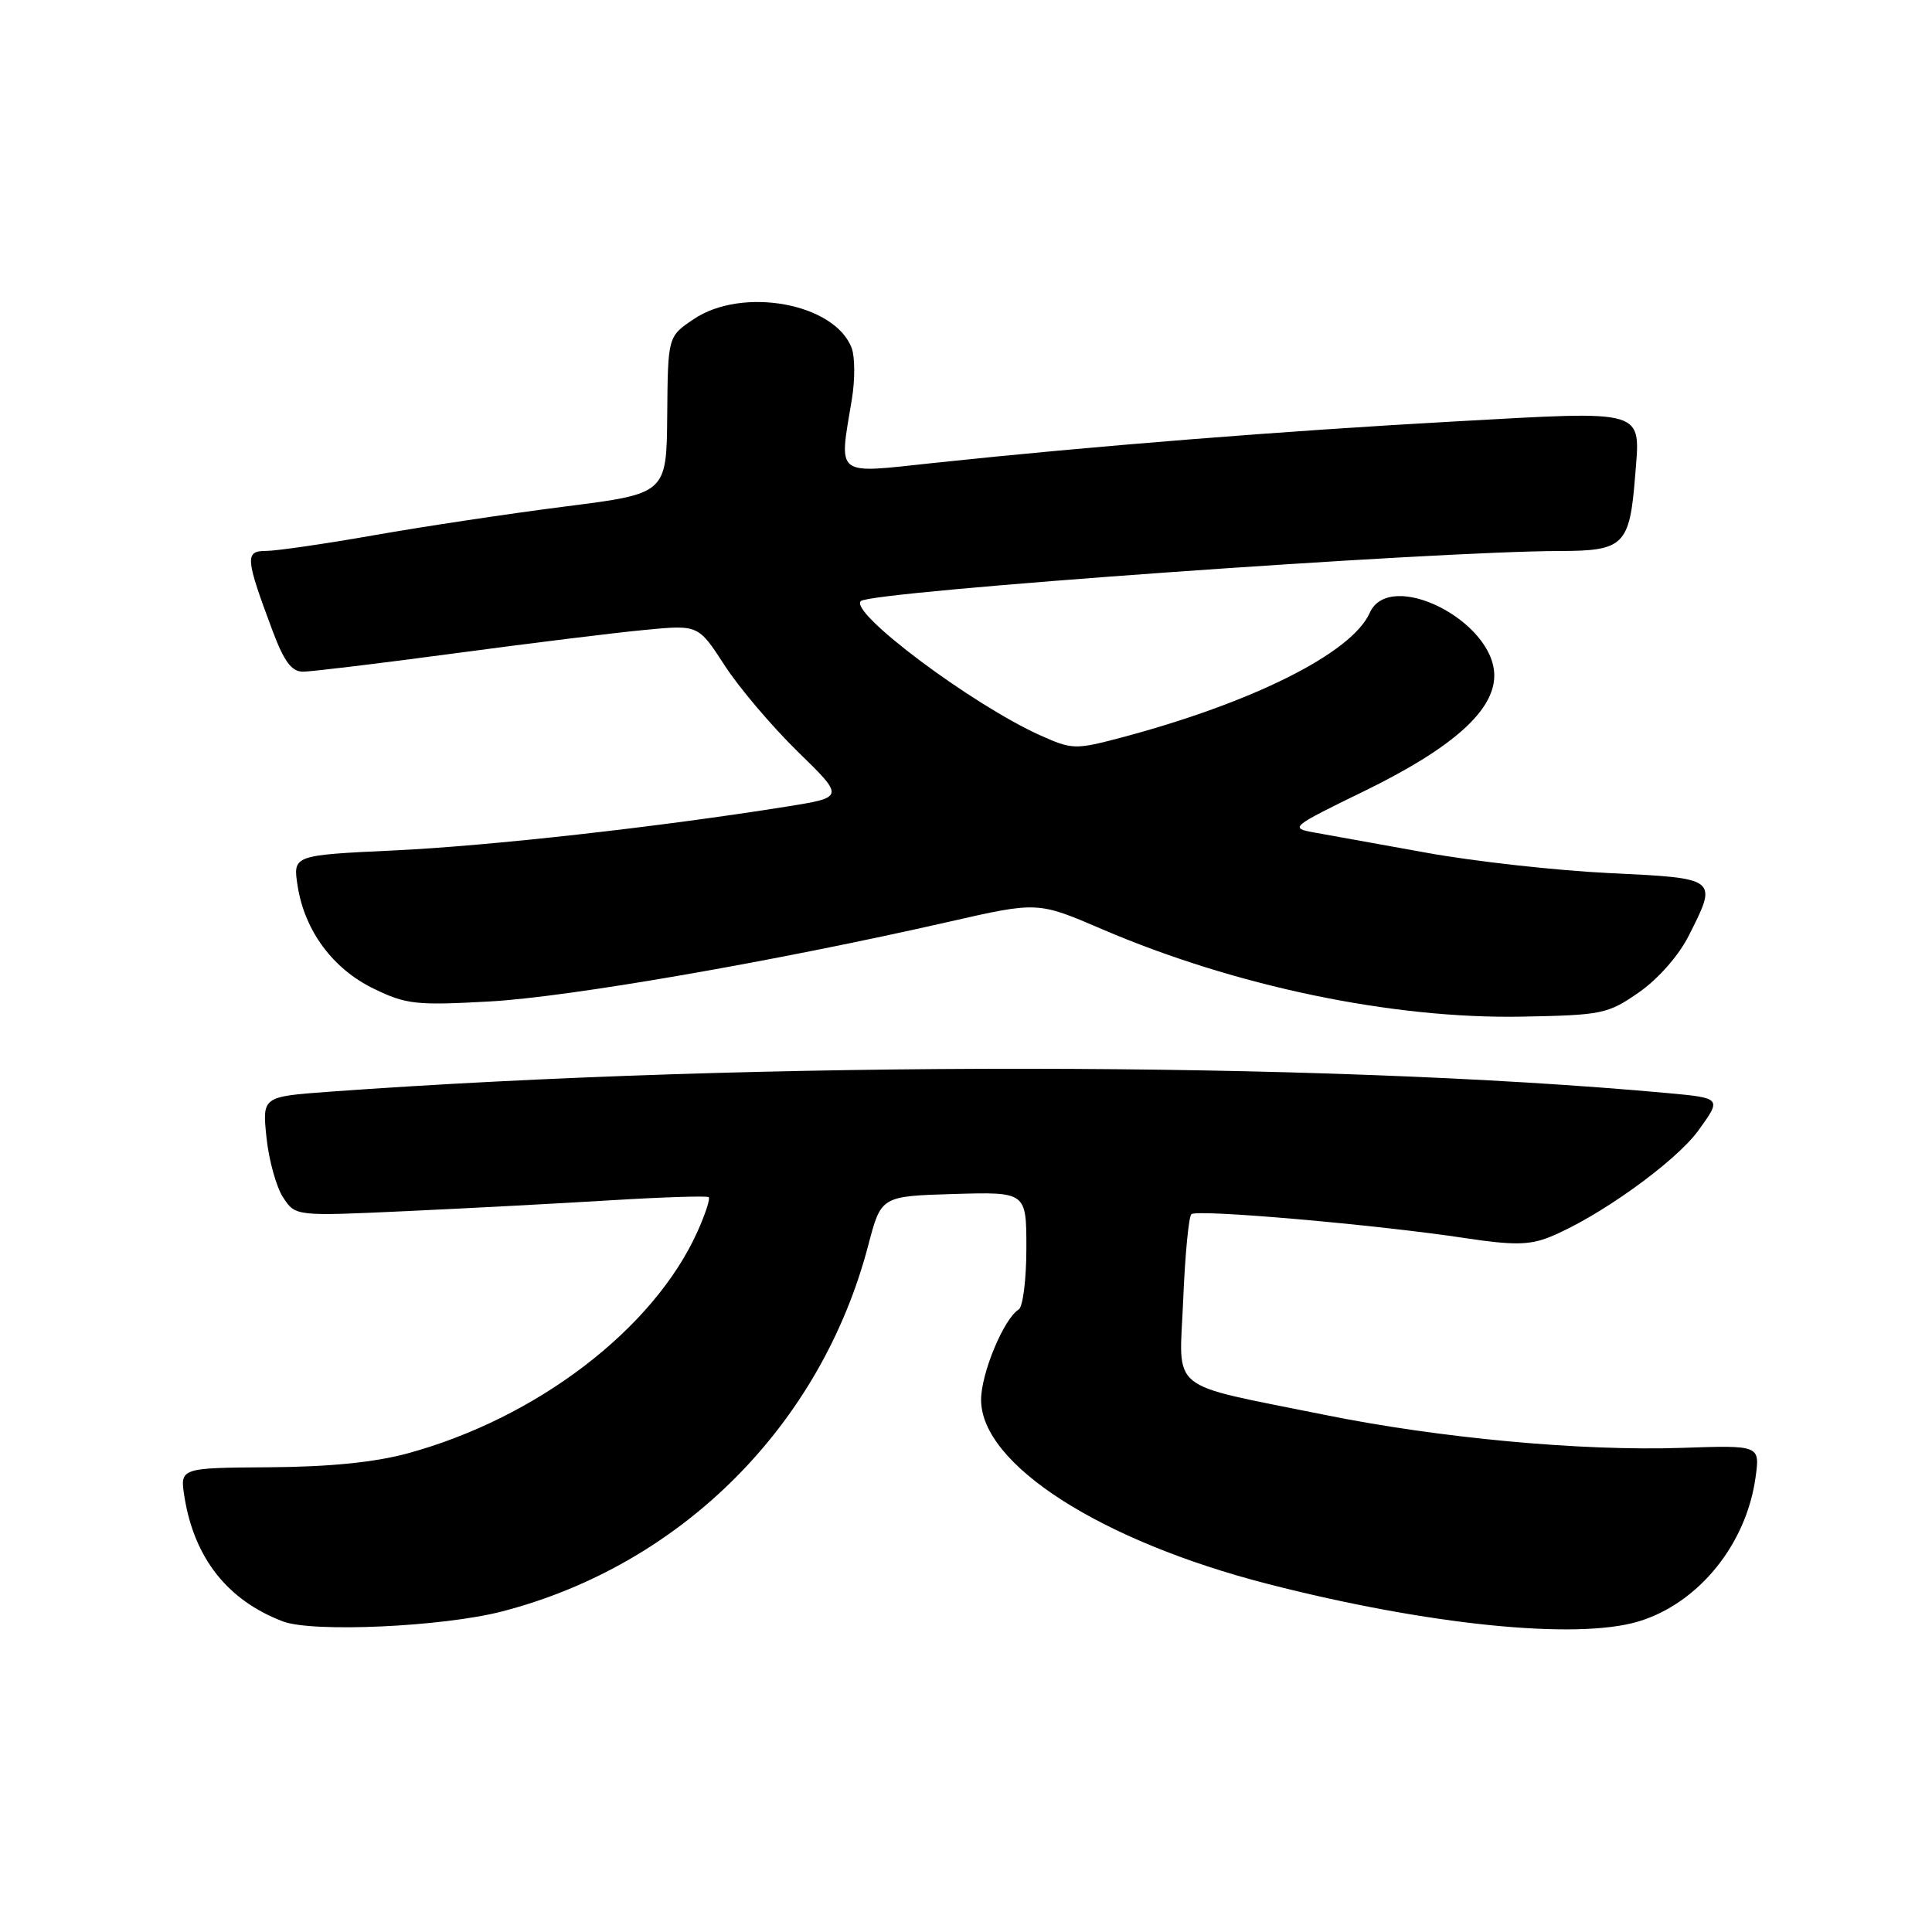 <?xml version="1.0" encoding="UTF-8" standalone="no"?>
<!DOCTYPE svg PUBLIC "-//W3C//DTD SVG 1.1//EN" "http://www.w3.org/Graphics/SVG/1.1/DTD/svg11.dtd" >
<svg xmlns="http://www.w3.org/2000/svg" xmlns:xlink="http://www.w3.org/1999/xlink" version="1.1" viewBox="0 0 256 256">
 <g >
 <path fill="currentColor"
d=" M 66.50 213.53 C 90.27 207.39 108.80 188.87 115.05 165.00 C 116.75 158.50 116.75 158.50 126.37 158.21 C 136.00 157.93 136.00 157.93 136.00 165.40 C 136.00 169.52 135.54 173.16 134.99 173.51 C 133.01 174.73 130.00 181.97 130.00 185.48 C 130.00 194.03 145.82 204.19 168.03 209.89 C 189.21 215.33 208.86 217.32 217.08 214.86 C 225.04 212.47 231.40 204.65 232.62 195.75 C 233.21 191.50 233.21 191.50 222.85 191.85 C 209.58 192.30 190.74 190.56 175.50 187.47 C 154.41 183.19 156.26 184.69 156.78 172.25 C 157.02 166.34 157.51 161.22 157.86 160.89 C 158.58 160.19 182.47 162.28 194.25 164.07 C 200.44 165.01 202.65 164.98 205.25 163.95 C 211.66 161.39 221.98 154.01 225.04 149.80 C 228.15 145.50 228.15 145.50 220.86 144.83 C 174.61 140.61 100.51 140.54 43.63 144.66 C 34.75 145.31 34.75 145.31 35.31 150.73 C 35.62 153.71 36.61 157.28 37.51 158.66 C 39.15 161.16 39.15 161.16 53.83 160.48 C 61.90 160.11 74.12 159.46 81.00 159.04 C 87.88 158.62 93.68 158.44 93.91 158.63 C 94.13 158.82 93.46 160.88 92.41 163.21 C 86.61 176.09 71.12 187.93 53.98 192.59 C 49.62 193.77 43.63 194.37 35.66 194.42 C 23.83 194.50 23.83 194.50 24.44 198.34 C 25.74 206.47 30.18 212.08 37.50 214.85 C 41.44 216.34 58.66 215.56 66.50 213.53 Z  M 217.17 131.49 C 219.70 129.73 222.44 126.62 223.75 124.02 C 227.64 116.34 227.69 116.38 213.25 115.69 C 206.24 115.35 195.32 114.14 189.00 112.99 C 182.68 111.85 175.99 110.64 174.14 110.31 C 170.86 109.72 171.03 109.57 180.72 104.85 C 192.41 99.15 198.00 94.19 198.00 89.52 C 198.00 82.25 184.13 75.28 181.49 81.22 C 179.11 86.55 165.92 93.15 148.36 97.79 C 142.51 99.33 142.03 99.32 137.87 97.45 C 128.83 93.40 112.42 81.11 114.07 79.64 C 115.52 78.35 189.78 73.04 206.71 73.01 C 215.17 73.00 215.94 72.24 216.66 63.12 C 217.37 54.10 218.45 54.43 192.82 55.84 C 170.02 57.10 144.72 59.11 123.75 61.34 C 110.45 62.76 111.16 63.31 112.88 52.88 C 113.30 50.34 113.29 47.31 112.86 46.14 C 110.65 40.18 98.36 37.93 91.90 42.30 C 88.50 44.59 88.50 44.59 88.41 55.00 C 88.32 65.41 88.32 65.41 74.91 67.11 C 67.53 68.05 56.15 69.76 49.62 70.91 C 43.09 72.06 36.63 73.00 35.26 73.00 C 32.43 73.00 32.50 73.92 36.10 83.54 C 37.64 87.66 38.64 89.00 40.15 89.00 C 41.25 89.00 50.33 87.90 60.33 86.56 C 70.32 85.22 81.66 83.82 85.51 83.46 C 92.53 82.79 92.53 82.79 96.00 88.14 C 97.90 91.09 102.27 96.23 105.69 99.58 C 111.92 105.65 111.92 105.65 104.21 106.88 C 87.16 109.60 64.78 112.10 52.15 112.69 C 38.80 113.32 38.80 113.32 39.44 117.41 C 40.38 123.36 44.12 128.40 49.55 131.02 C 53.81 133.09 55.17 133.24 64.86 132.70 C 75.34 132.13 102.66 127.39 125.73 122.14 C 137.50 119.46 137.50 119.46 146.00 123.11 C 163.66 130.69 184.48 135.03 201.67 134.71 C 212.30 134.51 213.04 134.36 217.17 131.49 Z "/>
</g>
</svg>